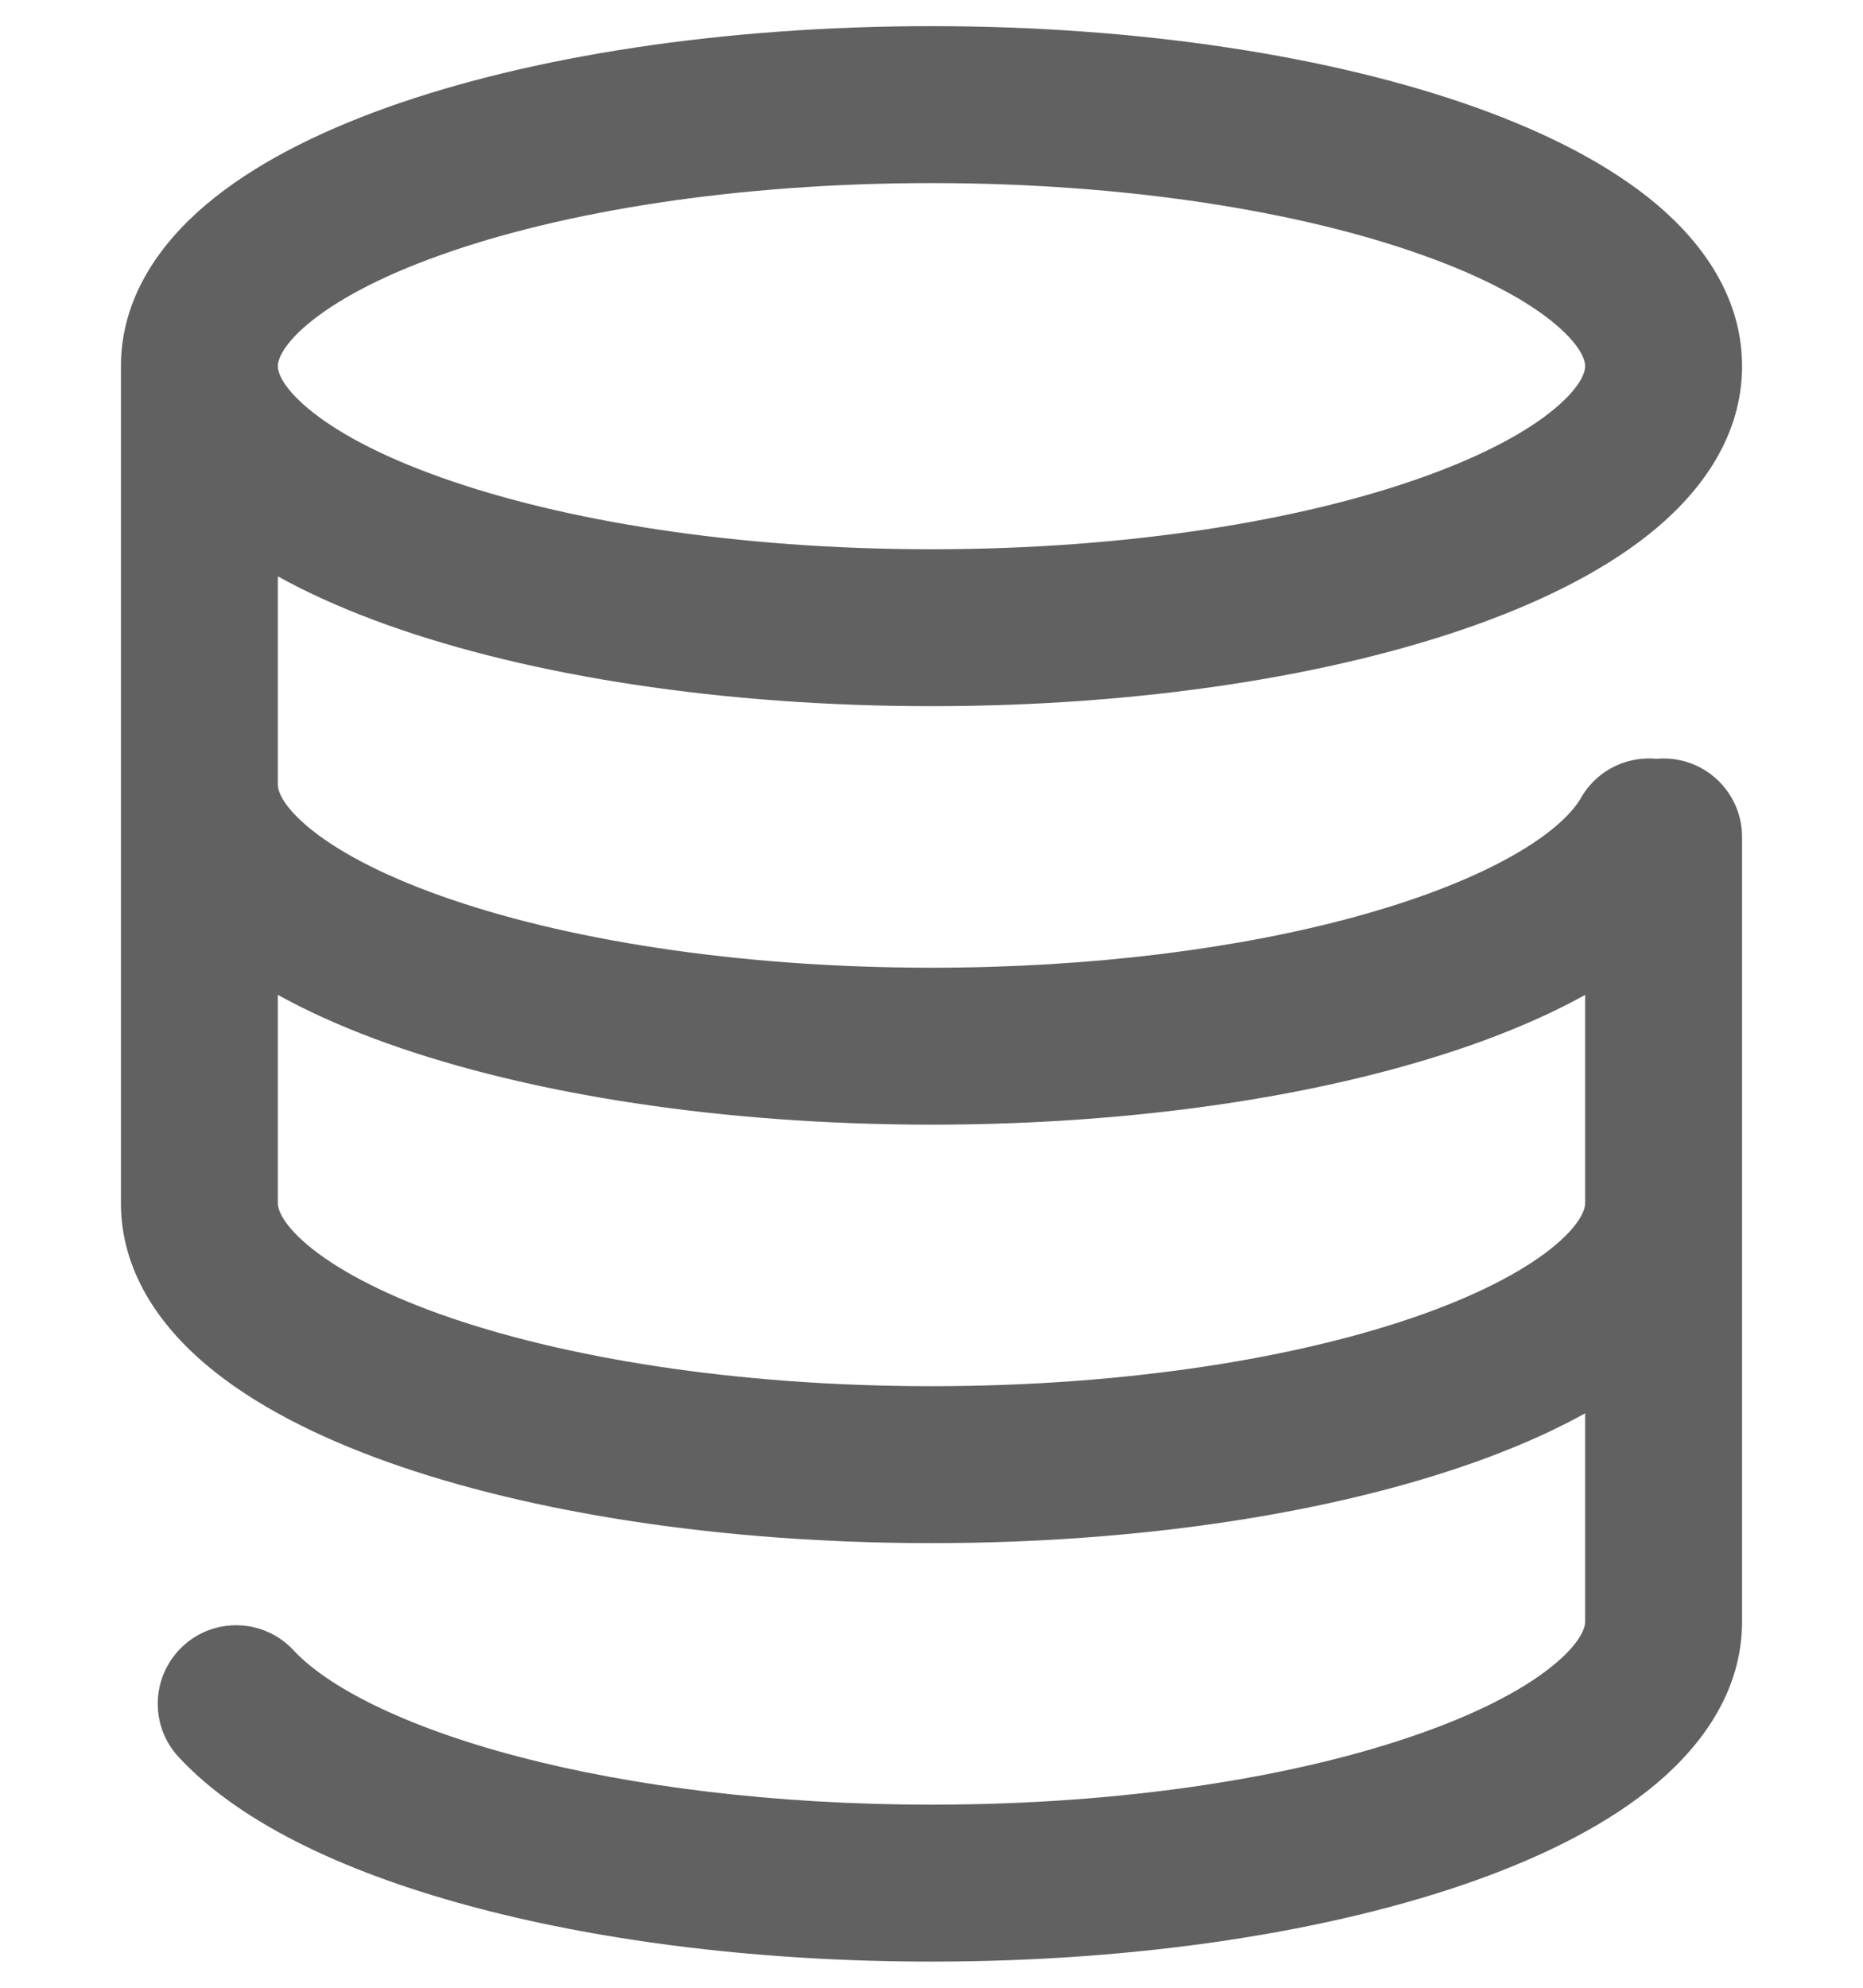 <svg width="15" height="16" viewBox="0 0 17 19" fill="none" xmlns="http://www.w3.org/2000/svg">
<path d="M16.25 8C16.25 7.586 15.914 7.25 15.5 7.25C15.086 7.25 14.75 7.586 14.75 8H16.25ZM2.402 15.776C2.121 15.472 1.647 15.453 1.343 15.734C1.039 16.016 1.02 16.49 1.301 16.794L2.402 15.776ZM15.231 8.189L15.816 8.658L15.231 8.189ZM16.012 8.371C16.217 8.01 16.091 7.553 15.731 7.348C15.37 7.143 14.913 7.269 14.708 7.629L16.012 8.371ZM14.75 3.5C14.75 3.539 14.73 3.677 14.466 3.9C14.206 4.12 13.784 4.352 13.197 4.561C12.031 4.978 10.37 5.25 8.5 5.25V6.75C10.496 6.75 12.335 6.462 13.702 5.974C14.382 5.731 14.986 5.424 15.434 5.046C15.878 4.671 16.25 4.152 16.25 3.5H14.75ZM8.5 5.25C6.63 5.25 4.969 4.978 3.803 4.561C3.216 4.352 2.795 4.12 2.534 3.9C2.27 3.677 2.25 3.539 2.25 3.5H0.75C0.75 4.152 1.122 4.671 1.566 5.046C2.014 5.424 2.618 5.731 3.298 5.974C4.665 6.462 6.504 6.75 8.5 6.75V5.25ZM2.25 3.5C2.25 3.461 2.27 3.323 2.534 3.1C2.795 2.88 3.216 2.648 3.803 2.439C4.969 2.022 6.63 1.75 8.5 1.75V0.25C6.504 0.25 4.665 0.538 3.298 1.026C2.618 1.269 2.014 1.576 1.566 1.954C1.122 2.329 0.75 2.848 0.75 3.5H2.25ZM8.5 1.75C10.37 1.75 12.031 2.022 13.197 2.439C13.784 2.648 14.206 2.88 14.466 3.1C14.73 3.323 14.75 3.461 14.75 3.5H16.25C16.25 2.848 15.878 2.329 15.434 1.954C14.986 1.576 14.382 1.269 13.702 1.026C12.335 0.538 10.496 0.25 8.5 0.25V1.75ZM8.5 9.25C6.63 9.25 4.969 8.978 3.803 8.561C3.216 8.352 2.795 8.12 2.534 7.9C2.27 7.677 2.25 7.539 2.25 7.5H0.75C0.75 8.152 1.122 8.671 1.566 9.046C2.014 9.424 2.618 9.731 3.298 9.974C4.665 10.462 6.504 10.75 8.5 10.75V9.25ZM14.75 11.5C14.75 11.539 14.73 11.677 14.466 11.9C14.206 12.12 13.784 12.352 13.197 12.562C12.031 12.978 10.37 13.25 8.5 13.25V14.75C10.496 14.75 12.335 14.462 13.702 13.974C14.382 13.731 14.986 13.424 15.434 13.046C15.878 12.671 16.25 12.152 16.25 11.5H14.75ZM8.5 13.25C6.63 13.25 4.969 12.978 3.803 12.562C3.216 12.352 2.795 12.12 2.534 11.9C2.27 11.677 2.25 11.539 2.25 11.5H0.75C0.75 12.152 1.122 12.671 1.566 13.046C2.014 13.424 2.618 13.731 3.298 13.974C4.665 14.462 6.504 14.75 8.5 14.75V13.25ZM14.75 15.5C14.75 15.539 14.73 15.677 14.466 15.9C14.206 16.12 13.784 16.352 13.197 16.561C12.031 16.978 10.37 17.25 8.5 17.25V18.75C10.496 18.75 12.335 18.462 13.702 17.974C14.382 17.731 14.986 17.424 15.434 17.046C15.878 16.671 16.25 16.152 16.25 15.5H14.75ZM14.75 8V15.5H16.25V8H14.75ZM0.75 3.5V9.5H2.25V3.5H0.75ZM0.75 9.5V11.5H2.25V9.5H0.75ZM8.5 17.25C7.005 17.25 5.638 17.076 4.55 16.791C3.43 16.497 2.715 16.113 2.402 15.776L1.301 16.794C1.911 17.453 2.971 17.927 4.169 18.241C5.4 18.564 6.897 18.75 8.5 18.75V17.25ZM14.645 7.72C14.382 8.049 13.696 8.451 12.552 8.763C11.448 9.065 10.043 9.25 8.5 9.25V10.75C10.154 10.75 11.695 10.553 12.948 10.21C14.16 9.879 15.242 9.375 15.816 8.658L14.645 7.72ZM14.708 7.629C14.693 7.656 14.673 7.686 14.645 7.72L15.816 8.658C15.888 8.568 15.954 8.472 16.012 8.371L14.708 7.629Z" fill="#616161"/>
</svg>
